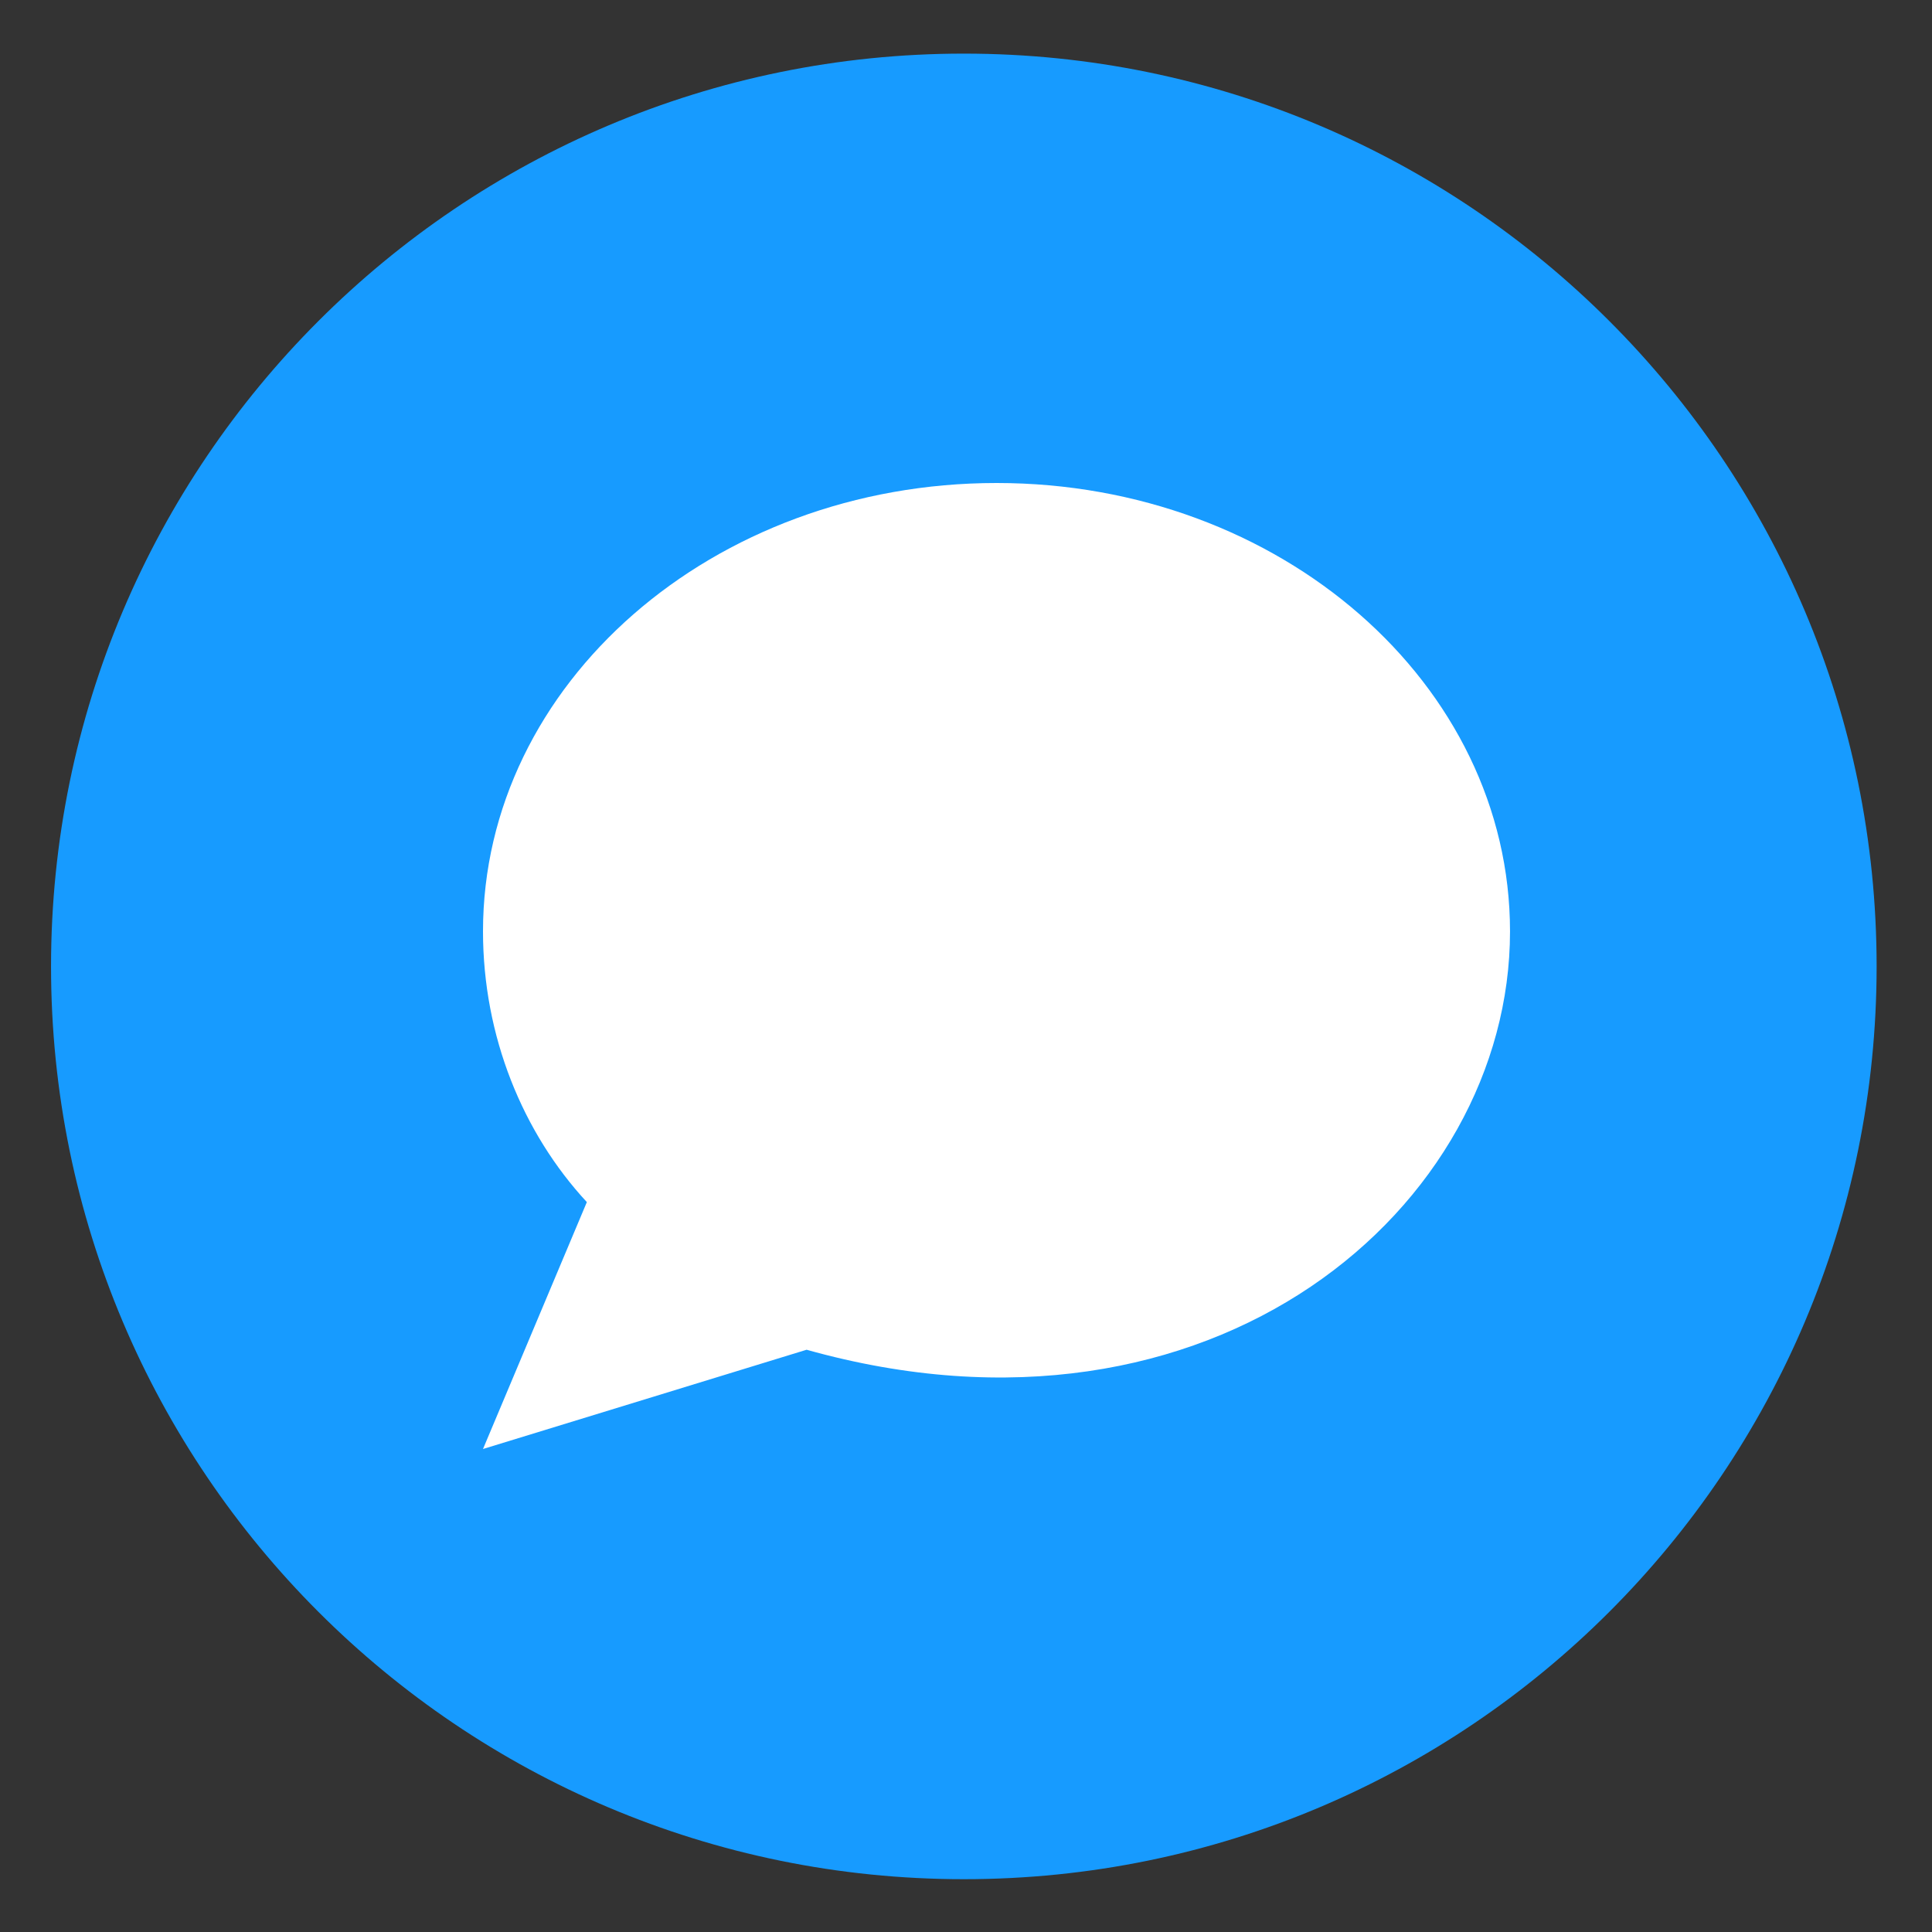 <svg width="24" height="24" xmlns="http://www.w3.org/2000/svg"><rect width="100%" height="100%" fill="#333333" stroke="none"/><g fill="none" fill-rule="evenodd"><path d="M11.974 23.344c6.262 0 11.338-5.076 11.338-11.339 0-6.261-5.076-11.339-11.338-11.339S.634 5.744.634 12.006s5.078 11.338 11.34 11.338" fill="#179BFF"/><path d="M12.38 6C8.855 6 6 8.494 6 11.57c0 1.304.495 2.505 1.29 3.363L6 18l4.02-1.233c5.048 1.417 8.738-1.773 8.738-5.196C18.758 8.494 15.902 6 12.38 6z" fill="#FFF"/></g></svg>